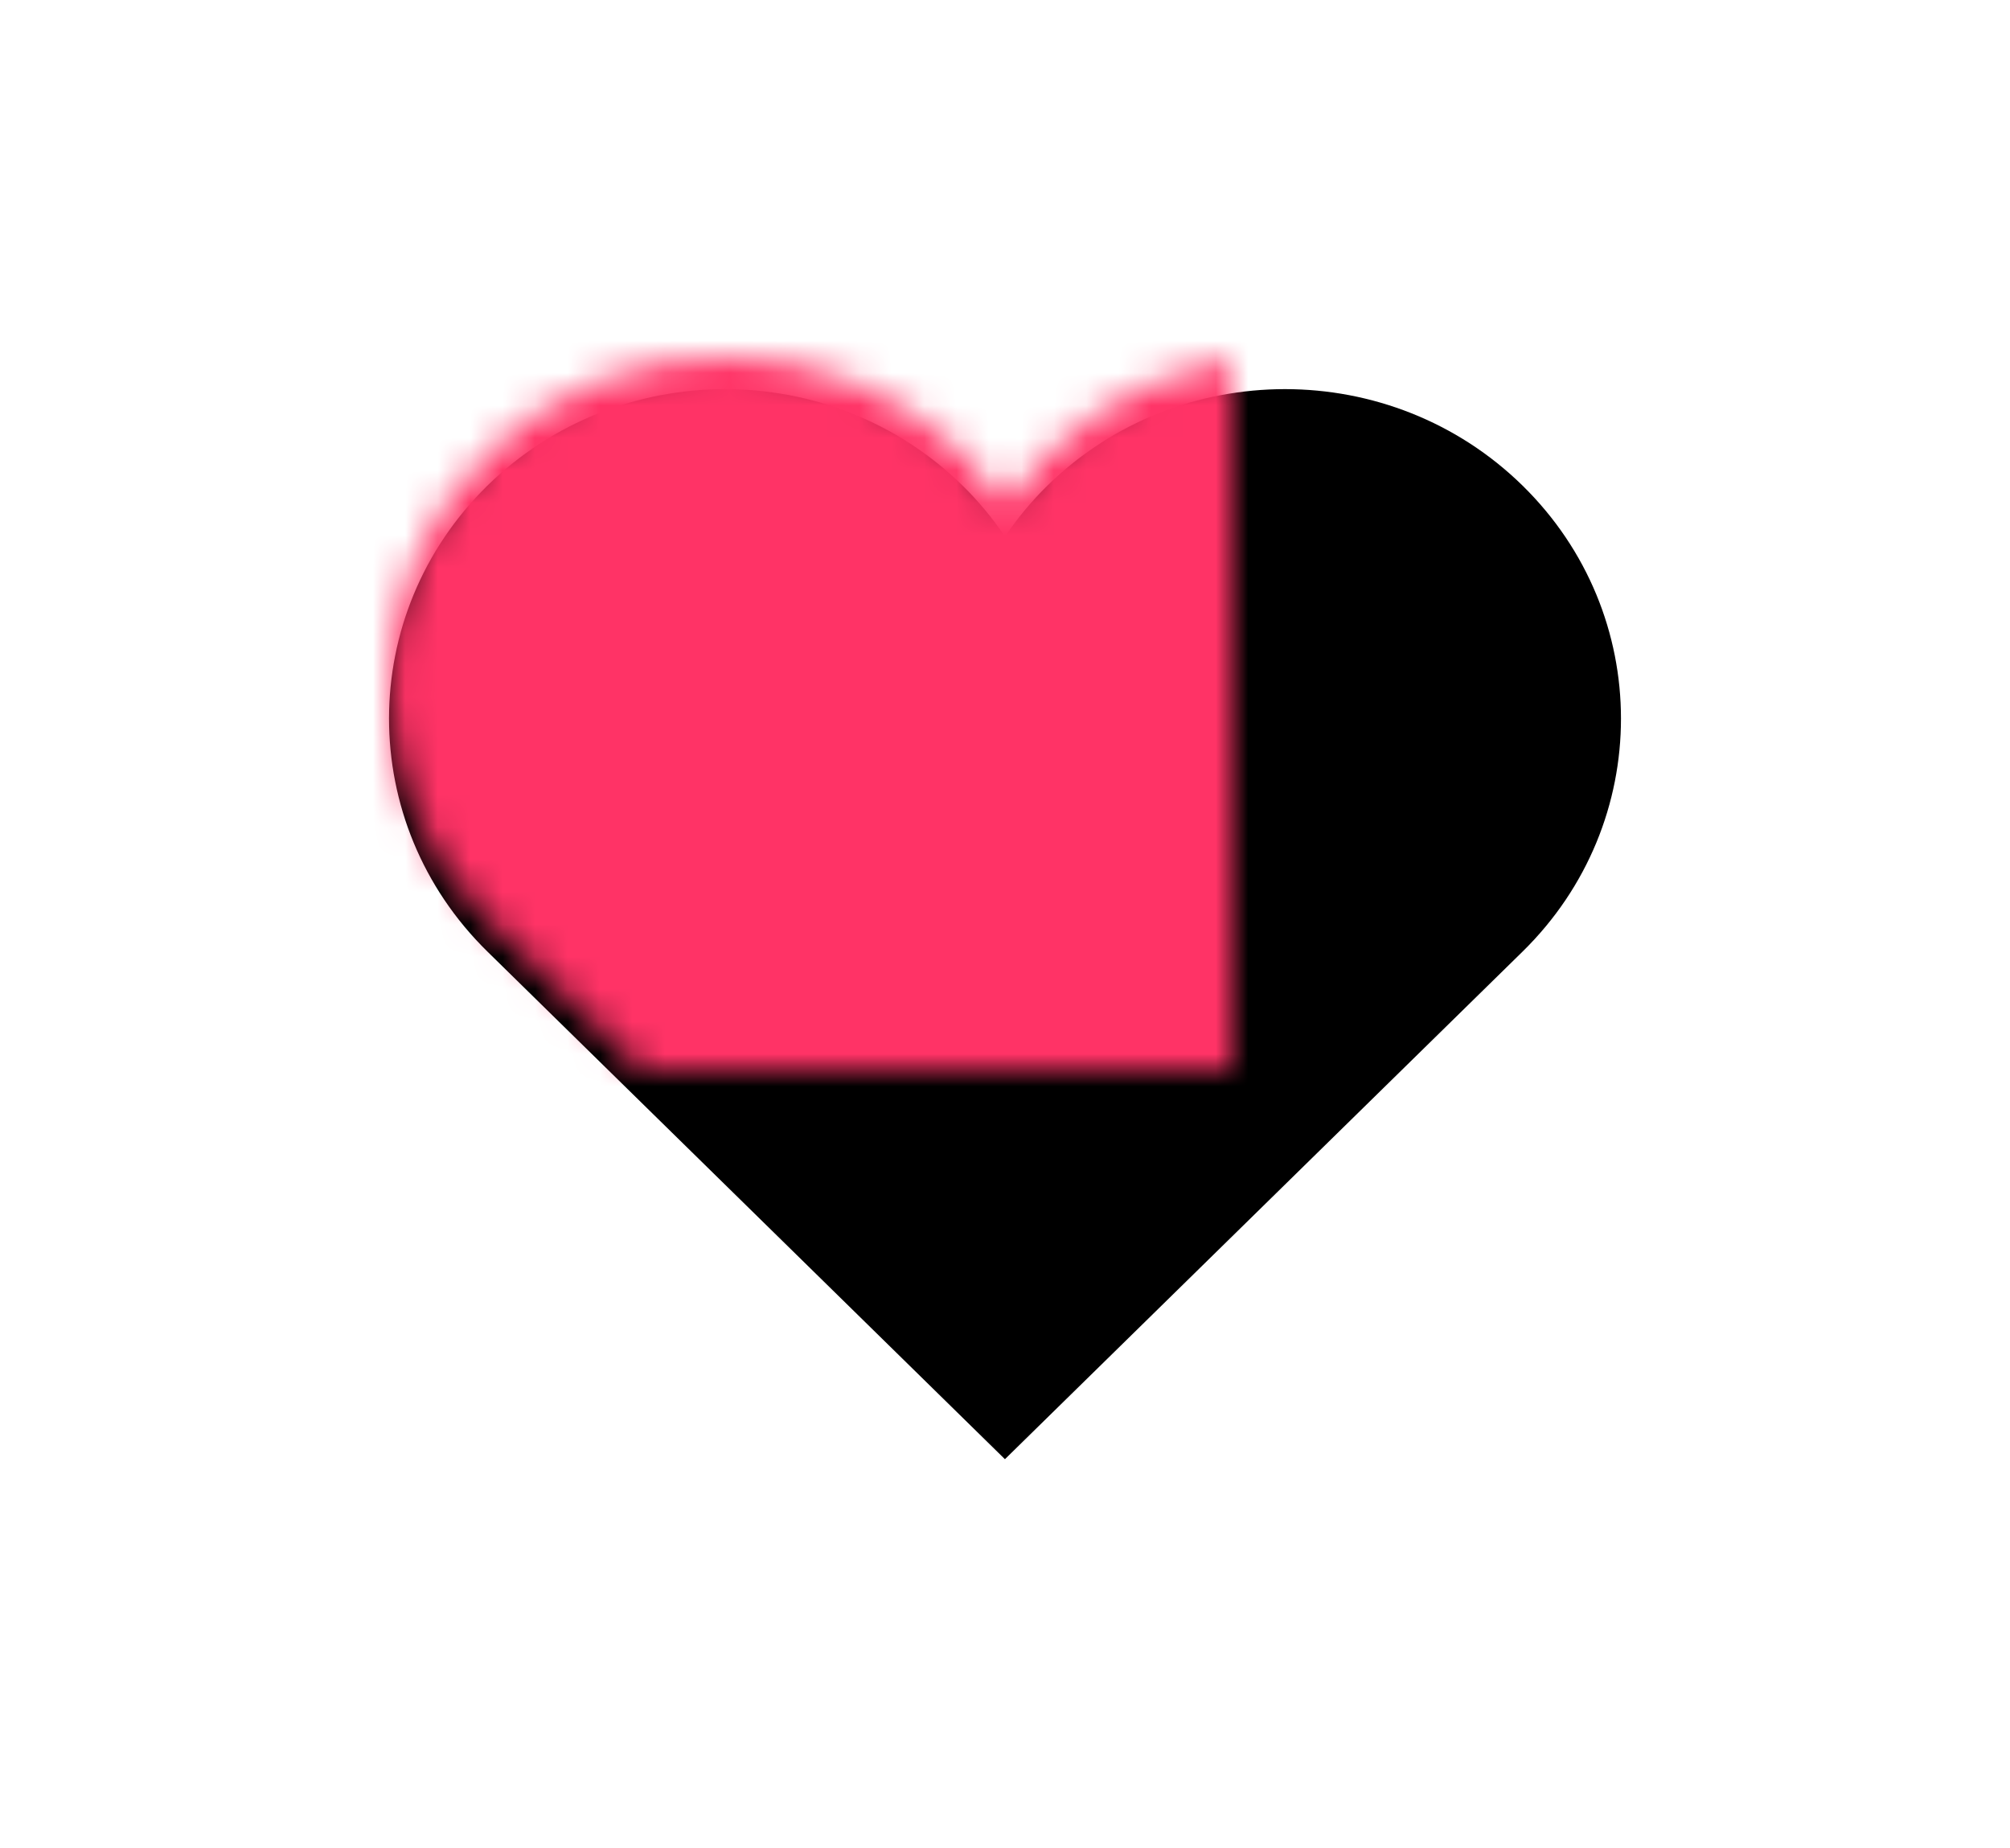 <?xml version="1.0" encoding="UTF-8" standalone="no"?>
<svg width="62px" height="57px" viewBox="0 0 62 57" version="1.1" xmlns="http://www.w3.org/2000/svg" xmlns:xlink="http://www.w3.org/1999/xlink">
    <!-- Generator: Sketch 41.1 (35376) - http://www.bohemiancoding.com/sketch -->
    <title>Shape</title>
    <desc>Created with Sketch.</desc>
    <defs>
        <path d="M46.965,13.976 C42.917,10.008 36.355,10.008 32.308,13.976 C31.808,14.466 31.375,14.992 31,15.546 C30.625,14.992 30.19,14.464 29.692,13.976 C25.645,10.008 19.083,10.008 15.035,13.976 C10.988,17.944 10.988,24.378 15.035,28.346 L30.998,44 L46.965,28.346 C51.012,24.378 51.012,17.944 46.965,13.976 L46.965,13.976 Z" id="path-1"></path>
        <filter x="-50%" y="-50%" width="200%" height="200%" filterUnits="objectBoundingBox" id="filter-2">
            <feMorphology radius="1" operator="dilate" in="SourceAlpha" result="shadowSpreadOuter1"></feMorphology>
            <feOffset dx="0" dy="1" in="shadowSpreadOuter1" result="shadowOffsetOuter1"></feOffset>
            <feGaussianBlur stdDeviation="5" in="shadowOffsetOuter1" result="shadowBlurOuter1"></feGaussianBlur>
            <feComposite in="shadowBlurOuter1" in2="SourceAlpha" operator="out" result="shadowBlurOuter1"></feComposite>
            <feColorMatrix values="0 0 0 0 0   0 0 0 0 0   0 0 0 0 0  0 0 0 0.104 0" type="matrix" in="shadowBlurOuter1"></feColorMatrix>
        </filter>
        <mask id="mask-3" maskContentUnits="userSpaceOnUse" maskUnits="objectBoundingBox" x="0" y="0" width="38" height="33" fill="white">
            <use xlink:href="#path-1"></use>
        </mask>
    </defs>
    <g id="Page-1" stroke="none" stroke-width="1" fill="none" fill-rule="evenodd">
        <g id="Shape">
            <use fill="black" fill-opacity="1" filter="url(#filter-2)" xlink:href="#path-1"></use>
            <use stroke="#FF3366" mask="url(#mask-3)" stroke-width="3" fill="#FF3366" fill-rule="evenodd" xlink:href="#path-1"></use>
        </g>
    </g>
</svg>
